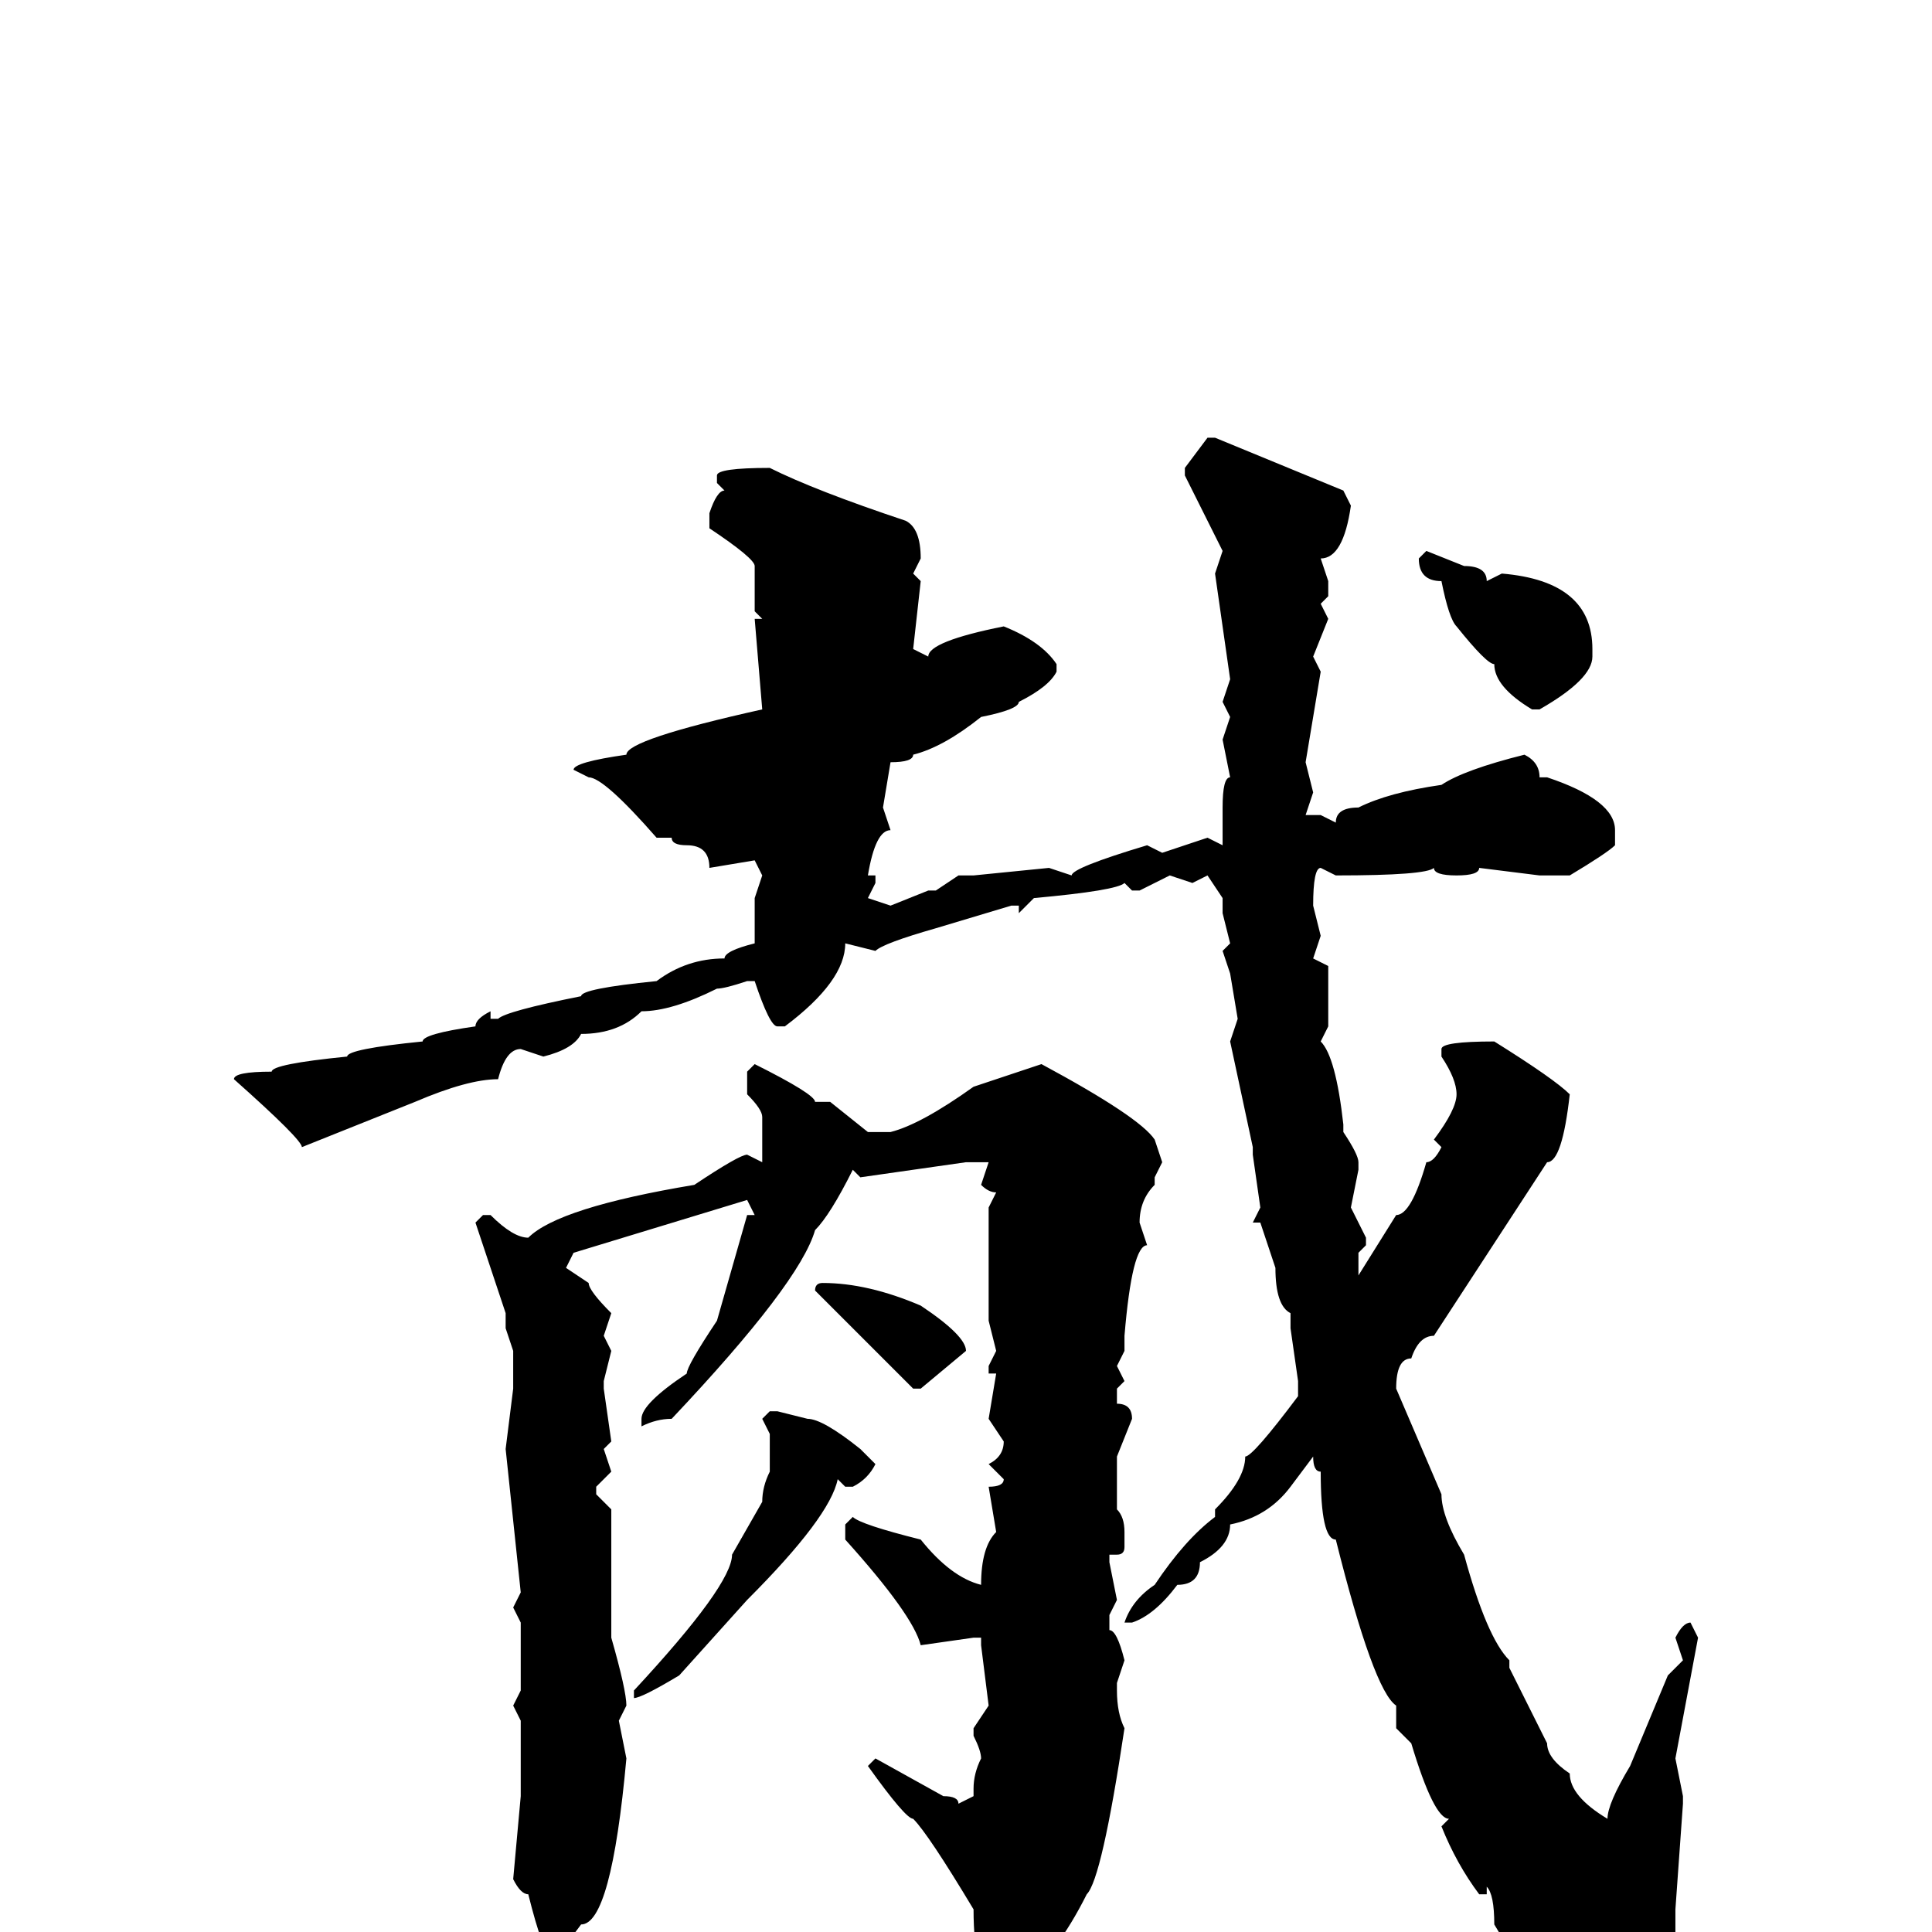 <svg xmlns="http://www.w3.org/2000/svg" viewBox="0 -256 256 256">
	<path fill="#000000" d="M160 -198H161L178 -191L179 -189Q178 -182 175 -182L176 -179V-177L175 -176L176 -174L174 -169L175 -167L173 -155L174 -151L173 -148H174H175L177 -147Q177 -149 180 -149Q184 -151 191 -152Q194 -154 202 -156Q204 -155 204 -153H205Q214 -150 214 -146V-144Q213 -143 208 -140H206H205H204L196 -141Q196 -140 193 -140Q190 -140 190 -141Q189 -140 177 -140L175 -141Q174 -141 174 -136L175 -132L174 -129L176 -128V-127V-120L175 -118Q177 -116 178 -107V-106Q180 -103 180 -102V-101L179 -96L181 -92V-91L180 -90V-87L185 -95Q187 -95 189 -102Q190 -102 191 -104L190 -105Q193 -109 193 -111Q193 -113 191 -116V-117Q191 -118 198 -118Q206 -113 208 -111Q207 -102 205 -102L190 -79Q188 -79 187 -76Q185 -76 185 -72L191 -58Q191 -55 194 -50Q197 -39 200 -36V-35L205 -25Q205 -23 208 -21Q208 -18 213 -15Q213 -17 216 -22L221 -34L223 -36L222 -39Q223 -41 224 -41L225 -39L222 -23L223 -18V-17L222 -3V2V4Q225 7 225 8Q223 21 218 21V22Q212 20 208 15Q207 13 204 9L198 -1Q198 -5 197 -6V-5H196Q193 -9 191 -14L192 -15Q190 -15 187 -25L185 -27V-30Q182 -32 177 -52Q175 -52 175 -61Q174 -61 174 -63L171 -59Q168 -55 163 -54Q163 -51 159 -49Q159 -46 156 -46Q153 -42 150 -41H149Q150 -44 153 -46Q157 -52 161 -55V-56Q165 -60 165 -63Q166 -63 172 -71V-73L171 -80V-82Q169 -83 169 -88L167 -94H166L167 -96L166 -103V-104L163 -118L164 -121L163 -127L162 -130L163 -131L162 -135V-137L160 -140L158 -139L155 -140L151 -138H150L149 -139Q148 -138 137 -137L135 -135V-136H134L124 -133Q117 -131 116 -130L112 -131Q112 -126 104 -120H103Q102 -120 100 -126H99Q96 -125 95 -125Q89 -122 85 -122Q82 -119 77 -119Q76 -117 72 -116L69 -117Q67 -117 66 -113Q62 -113 55 -110L40 -104Q40 -105 31 -113Q31 -114 36 -114Q36 -115 46 -116Q46 -117 56 -118Q56 -119 63 -120Q63 -121 65 -122V-121H66Q67 -122 77 -124Q77 -125 87 -126Q91 -129 96 -129Q96 -130 100 -131V-133V-135V-137L101 -140L100 -142L94 -141Q94 -144 91 -144Q89 -144 89 -145H87Q80 -153 78 -153L76 -154Q76 -155 83 -156Q83 -158 101 -162L100 -174H101L100 -175V-181Q100 -182 94 -186V-188Q95 -191 96 -191L95 -192V-193Q95 -194 102 -194Q108 -191 120 -187Q122 -186 122 -182L121 -180L122 -179L121 -170L123 -169Q123 -171 133 -173Q138 -171 140 -168V-167Q139 -165 135 -163Q135 -162 130 -161Q125 -157 121 -156Q121 -155 118 -155L117 -149L118 -146Q116 -146 115 -140H116V-139L115 -137L118 -136L123 -138H124L127 -140H129L139 -141L142 -140Q142 -141 152 -144L154 -143L160 -145L162 -144V-149Q162 -153 163 -153L162 -158L163 -161L162 -163L163 -166L161 -180L162 -183L157 -193V-194ZM189 -183L194 -181Q197 -181 197 -179L199 -180Q211 -179 211 -170V-169Q211 -166 204 -162H203Q198 -165 198 -168Q197 -168 193 -173Q192 -174 191 -179Q188 -179 188 -182ZM100 -115Q108 -111 108 -110H110L115 -106H118Q122 -107 129 -112L138 -115Q151 -108 153 -105L154 -102L153 -100V-99Q151 -97 151 -94L152 -91Q150 -91 149 -79V-77L148 -75L149 -73L148 -72V-70Q150 -70 150 -68L148 -63V-59V-56Q149 -55 149 -53V-51Q149 -50 148 -50H147V-49L148 -44L147 -42V-40Q148 -40 149 -36L148 -33V-32Q148 -29 149 -27Q146 -7 144 -5Q140 3 135 7L134 9H132Q129 6 129 -3Q123 -13 121 -15Q120 -15 115 -22L116 -23L125 -18Q127 -18 127 -17L129 -18V-19Q129 -21 130 -23Q130 -24 129 -26V-27L131 -30L130 -38V-39H129L122 -38Q121 -42 112 -52V-54L113 -55Q114 -54 122 -52Q126 -47 130 -46Q130 -51 132 -53L131 -59Q133 -59 133 -60L131 -62Q133 -63 133 -65L131 -68L132 -74H131V-75L132 -77L131 -81V-88V-90V-96L132 -98Q131 -98 130 -99L131 -102H130H128L114 -100L113 -101Q110 -95 108 -93Q106 -86 89 -68Q87 -68 85 -67V-68Q85 -70 91 -74Q91 -75 95 -81L99 -95H100L99 -97L76 -90L75 -88L78 -86Q78 -85 81 -82L80 -79L81 -77L80 -73V-72L81 -65L80 -64L81 -61L79 -59V-58L81 -56V-51V-49V-45V-41V-40V-39Q83 -32 83 -30L82 -28L83 -23Q81 -1 77 -1L74 3H73Q72 3 70 -5Q69 -5 68 -7L69 -18V-19V-25V-28L68 -30L69 -32V-35V-41L68 -43L69 -45L67 -64L68 -72V-77L67 -80V-81V-82L63 -94L64 -95H65Q68 -92 70 -92Q74 -96 92 -99Q98 -103 99 -103L101 -102V-108Q101 -109 99 -111V-113V-114ZM109 -86Q115 -86 122 -83Q128 -79 128 -77L122 -72H121L108 -85Q108 -86 109 -86ZM102 -69H103L107 -68Q109 -68 114 -64L116 -62Q115 -60 113 -59H112L111 -60Q110 -55 99 -44L90 -34Q85 -31 84 -31V-32Q97 -46 97 -50L101 -57Q101 -59 102 -61V-64V-66L101 -68Z"/>
</svg>